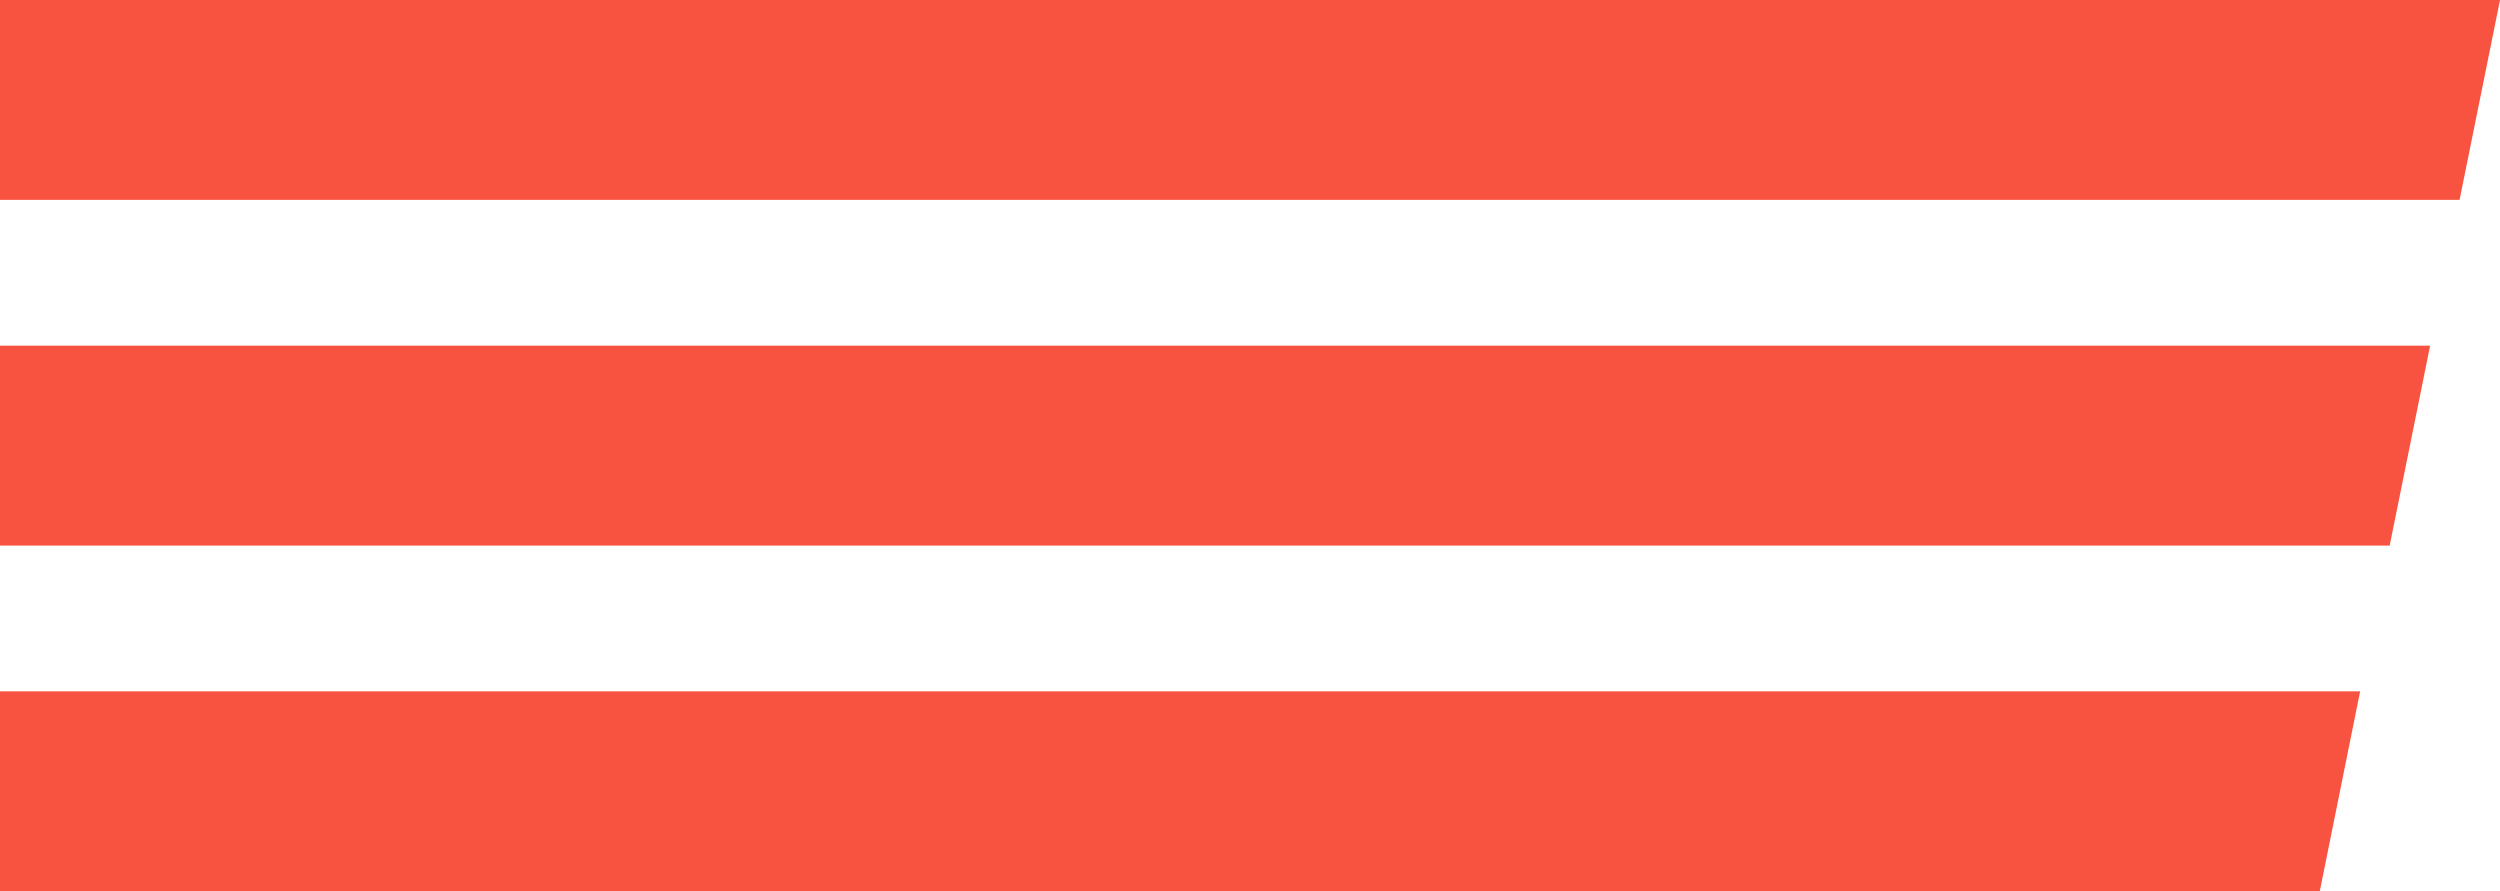 <svg xmlns="http://www.w3.org/2000/svg" width="188.479" height="67.192" viewBox="0 0 188.479 67.192">
    <defs>
        <style>
            .cls-1{fill:#f85340}
        </style>
    </defs>
    <g id="그룹_432" transform="translate(-1005.246 -243.139)">
        <g id="그룹_67" transform="translate(1005.246 243.139)">
            <path id="패스_62" d="M243.7 2055.433l3.05-15.068H58.269v15.068z" class="cls-1" transform="translate(-58.269 -2040.365)"/>
        </g>
        <g id="그룹_68" transform="translate(1005.246 269.201)">
            <path id="패스_63" d="M238.43 2062.229l3.05-15.072H58.269v15.072z" class="cls-1" transform="translate(-58.269 -2047.157)"/>
        </g>
        <g id="그룹_69" transform="translate(1005.246 295.259)">
            <path id="패스_64" d="M233.161 2069.02l3.043-15.072H58.269v15.072z" class="cls-1" transform="translate(-58.269 -2053.948)"/>
        </g>
    </g>
</svg>
